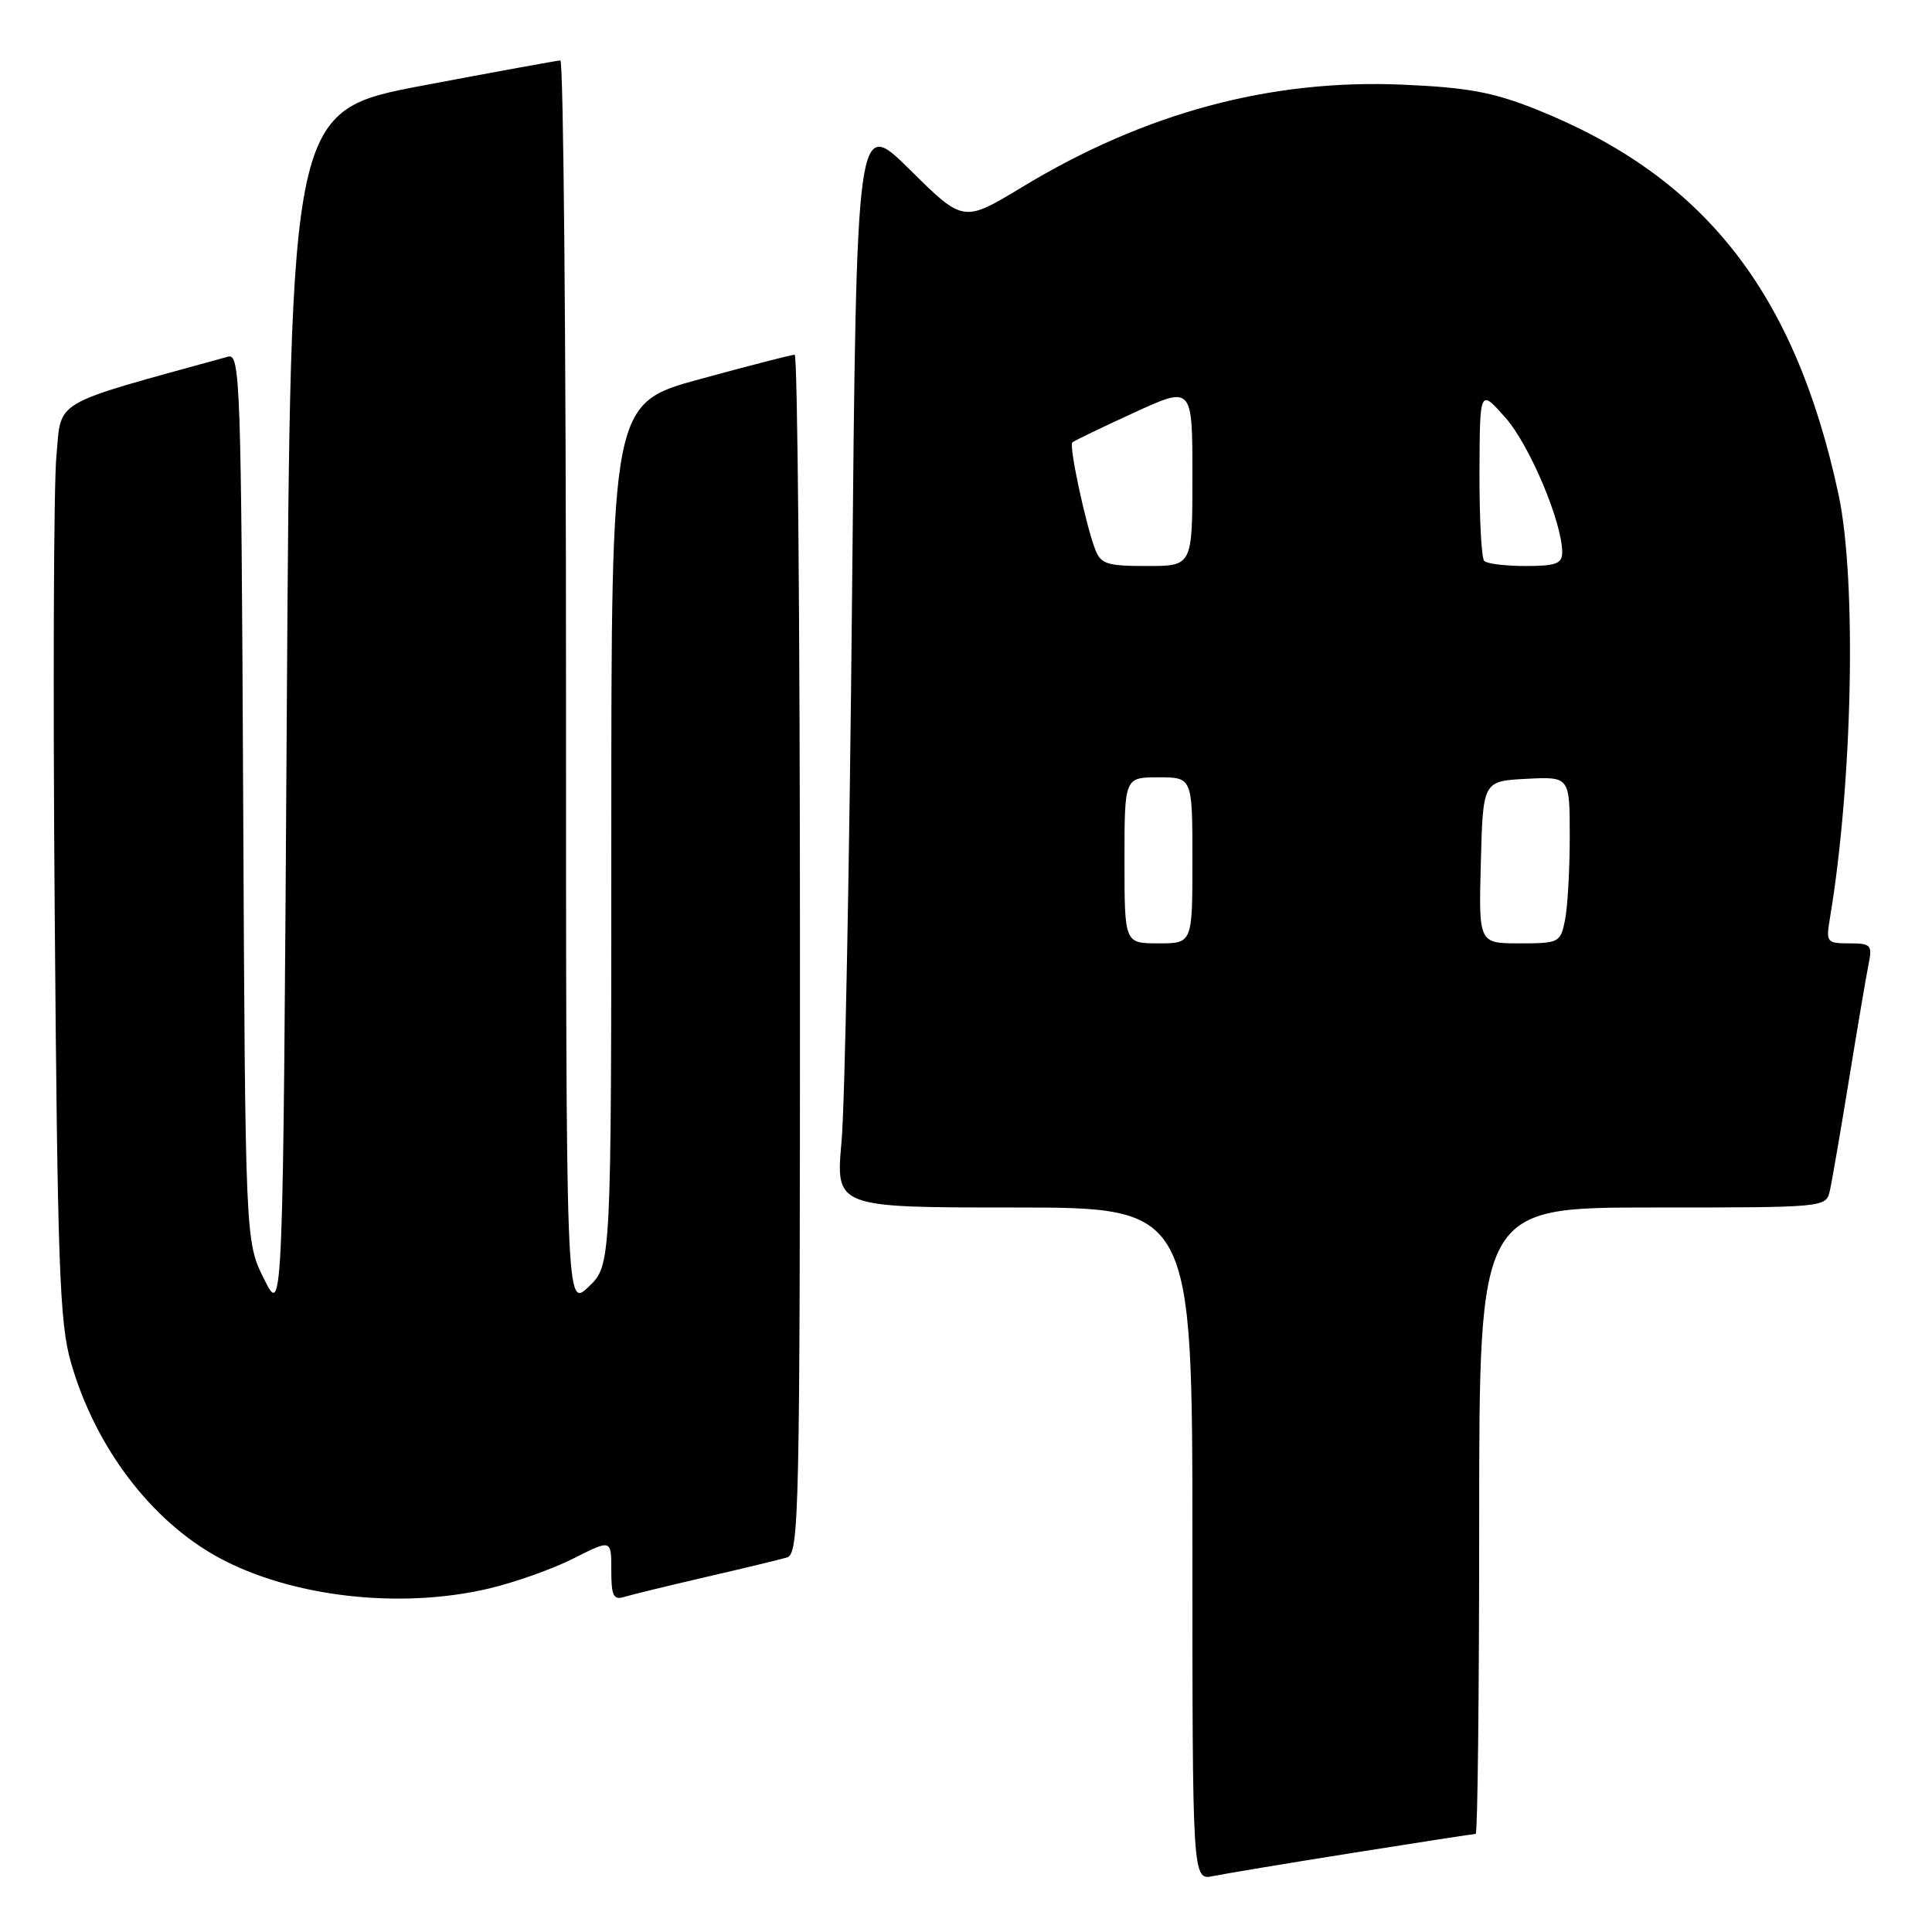 <?xml version="1.0" encoding="UTF-8" standalone="no"?>
<!DOCTYPE svg PUBLIC "-//W3C//DTD SVG 1.1//EN" "http://www.w3.org/Graphics/SVG/1.1/DTD/svg11.dtd" >
<svg xmlns="http://www.w3.org/2000/svg" xmlns:xlink="http://www.w3.org/1999/xlink" version="1.1" viewBox="0 0 256 256">
 <g >
 <path fill="currentColor"
d=" M 179.29 245.51 C 187.98 244.13 195.29 243.00 195.54 243.00 C 195.79 243.00 196.00 224.32 196.00 201.50 C 196.00 160.00 196.00 160.00 218.98 160.00 C 241.96 160.00 241.96 160.00 242.47 157.75 C 242.75 156.51 243.89 149.88 245.01 143.00 C 246.13 136.12 247.29 129.26 247.60 127.75 C 248.11 125.22 247.91 125.00 245.03 125.00 C 242.06 125.00 241.94 124.84 242.46 121.75 C 245.49 103.72 246.04 76.83 243.61 65.50 C 237.84 38.67 225.81 23.38 203.50 14.47 C 197.86 12.22 194.45 11.59 185.91 11.22 C 168.39 10.45 151.70 14.94 135.47 24.77 C 127.65 29.50 127.65 29.50 120.58 22.50 C 113.50 15.50 113.50 15.50 112.90 79.00 C 112.57 113.92 111.95 146.44 111.51 151.25 C 110.72 160.00 110.72 160.00 134.36 160.00 C 158.00 160.00 158.00 160.00 158.00 204.58 C 158.00 249.16 158.00 249.16 160.75 248.59 C 162.26 248.28 170.61 246.89 179.29 245.51 Z  M 64.77 210.49 C 68.22 209.68 73.28 207.88 76.02 206.49 C 81.00 203.97 81.00 203.97 81.00 208.05 C 81.00 211.48 81.28 212.05 82.75 211.59 C 83.71 211.30 88.55 210.12 93.50 208.97 C 98.45 207.83 103.29 206.66 104.25 206.38 C 105.90 205.90 106.00 201.22 106.00 126.43 C 106.00 82.74 105.68 47.00 105.30 47.00 C 104.91 47.00 99.28 48.45 92.80 50.22 C 81.00 53.44 81.00 53.44 81.00 110.53 C 81.00 167.63 81.00 167.63 78.00 170.50 C 75.00 173.37 75.00 173.37 75.00 90.69 C 75.00 45.21 74.66 8.01 74.25 8.01 C 73.84 8.02 65.62 9.52 56.00 11.34 C 38.50 14.66 38.50 14.66 38.00 94.58 C 37.50 174.50 37.50 174.50 35.00 169.50 C 32.50 164.50 32.50 164.50 32.22 105.64 C 31.96 50.55 31.83 46.81 30.22 47.26 C 6.47 53.81 8.19 52.82 7.47 60.47 C 7.11 64.34 7.01 91.58 7.25 121.00 C 7.62 167.66 7.89 175.27 9.39 180.50 C 12.59 191.71 20.00 201.50 28.96 206.38 C 38.56 211.61 53.01 213.27 64.77 210.49 Z  M 149.00 114.00 C 149.00 103.00 149.00 103.00 153.50 103.00 C 158.00 103.00 158.00 103.00 158.00 114.00 C 158.00 125.00 158.00 125.00 153.50 125.00 C 149.00 125.00 149.00 125.00 149.00 114.00 Z  M 196.22 114.25 C 196.50 103.50 196.50 103.50 202.25 103.20 C 208.00 102.90 208.00 102.90 208.00 110.83 C 208.00 115.18 207.72 120.16 207.38 121.88 C 206.77 124.91 206.60 125.00 201.34 125.00 C 195.93 125.00 195.93 125.00 196.22 114.25 Z  M 145.10 72.75 C 143.82 69.37 141.62 59.04 142.09 58.62 C 142.32 58.41 145.99 56.64 150.25 54.69 C 158.00 51.13 158.00 51.13 158.00 63.07 C 158.00 75.00 158.00 75.00 151.98 75.00 C 146.65 75.00 145.85 74.74 145.10 72.75 Z  M 196.67 74.33 C 196.30 73.97 196.02 68.68 196.04 62.58 C 196.08 51.50 196.08 51.50 199.48 55.35 C 202.69 58.98 207.00 69.22 207.00 73.19 C 207.00 74.69 206.16 75.00 202.17 75.00 C 199.51 75.00 197.03 74.70 196.67 74.33 Z "/>
</g>
</svg>